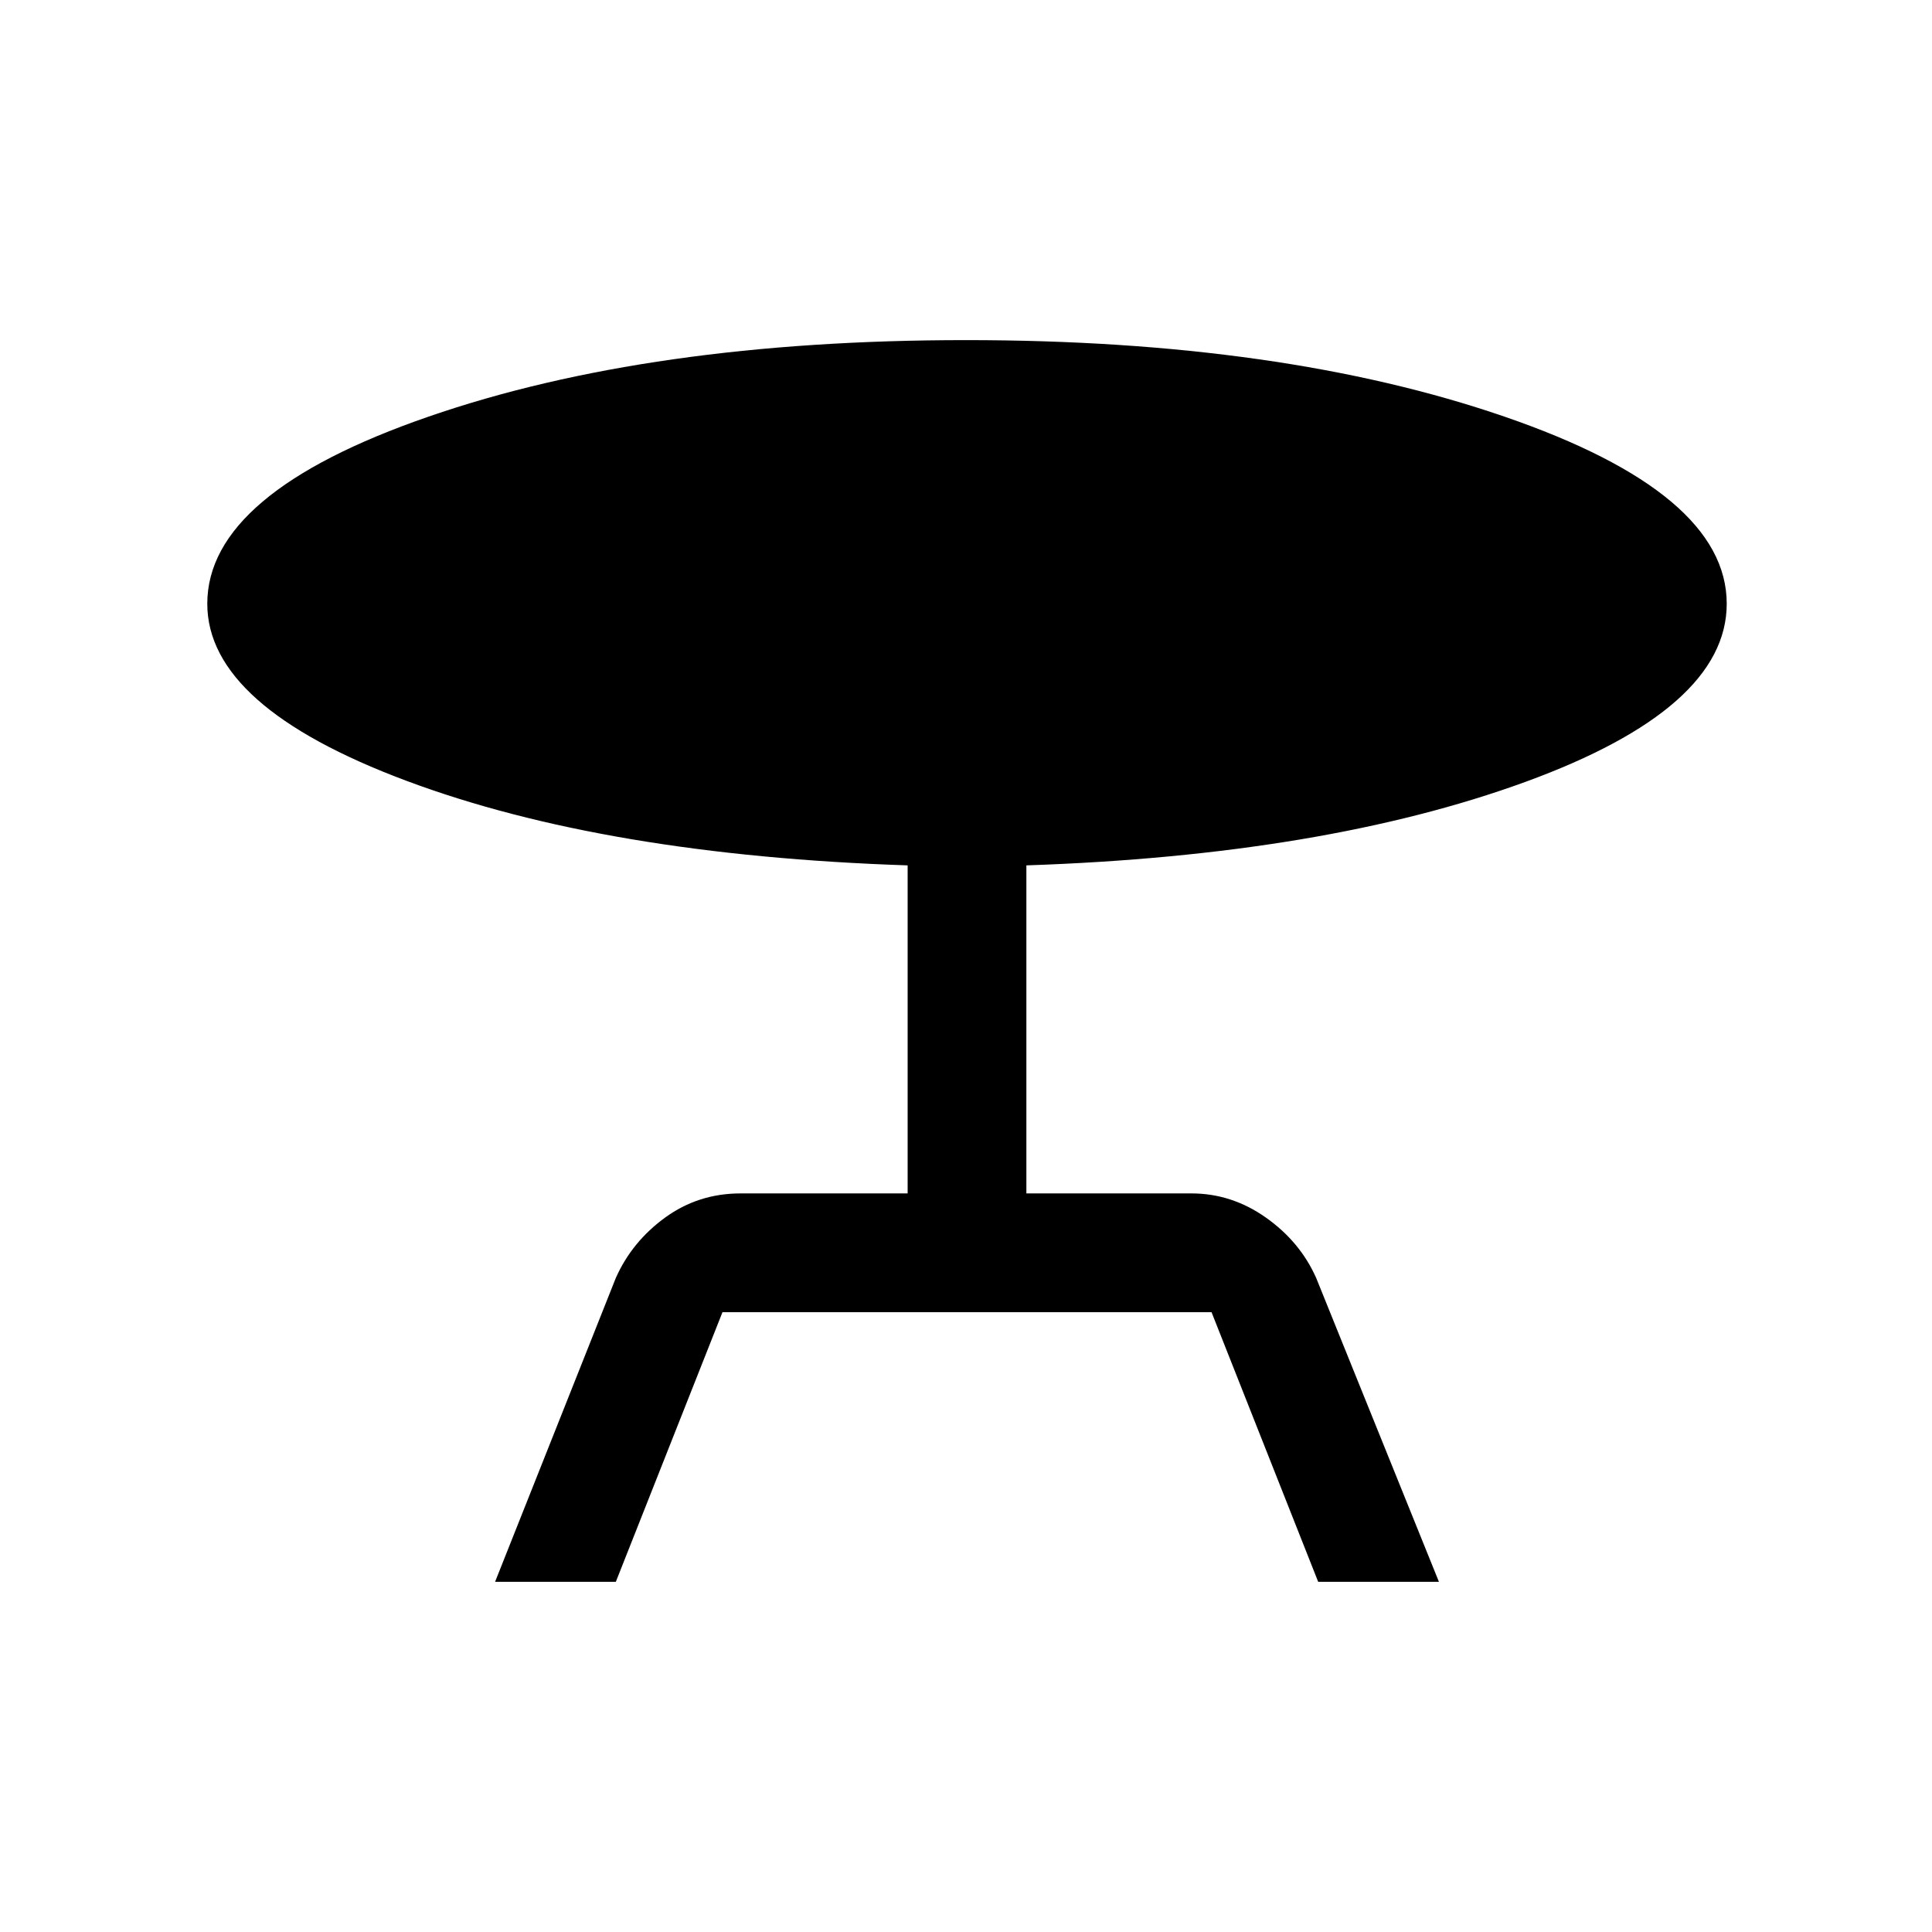 <svg xmlns="http://www.w3.org/2000/svg" height="48" width="48"><path d="M12.3 39.3 15.3 31.75Q15.7 30.85 16.525 30.25Q17.35 29.65 18.4 29.65H22.55V21.5Q15.05 21.25 10.1 19.4Q5.15 17.55 5.15 15Q5.15 12.25 10.65 10.35Q16.15 8.45 24 8.45Q31.85 8.45 37.375 10.35Q42.9 12.25 42.9 15Q42.9 17.6 37.9 19.425Q32.9 21.25 25.5 21.5V29.65H29.6Q30.6 29.65 31.45 30.25Q32.3 30.85 32.7 31.75L35.75 39.3H32.75L30.1 32.6H17.95L15.3 39.3Z"/></svg>